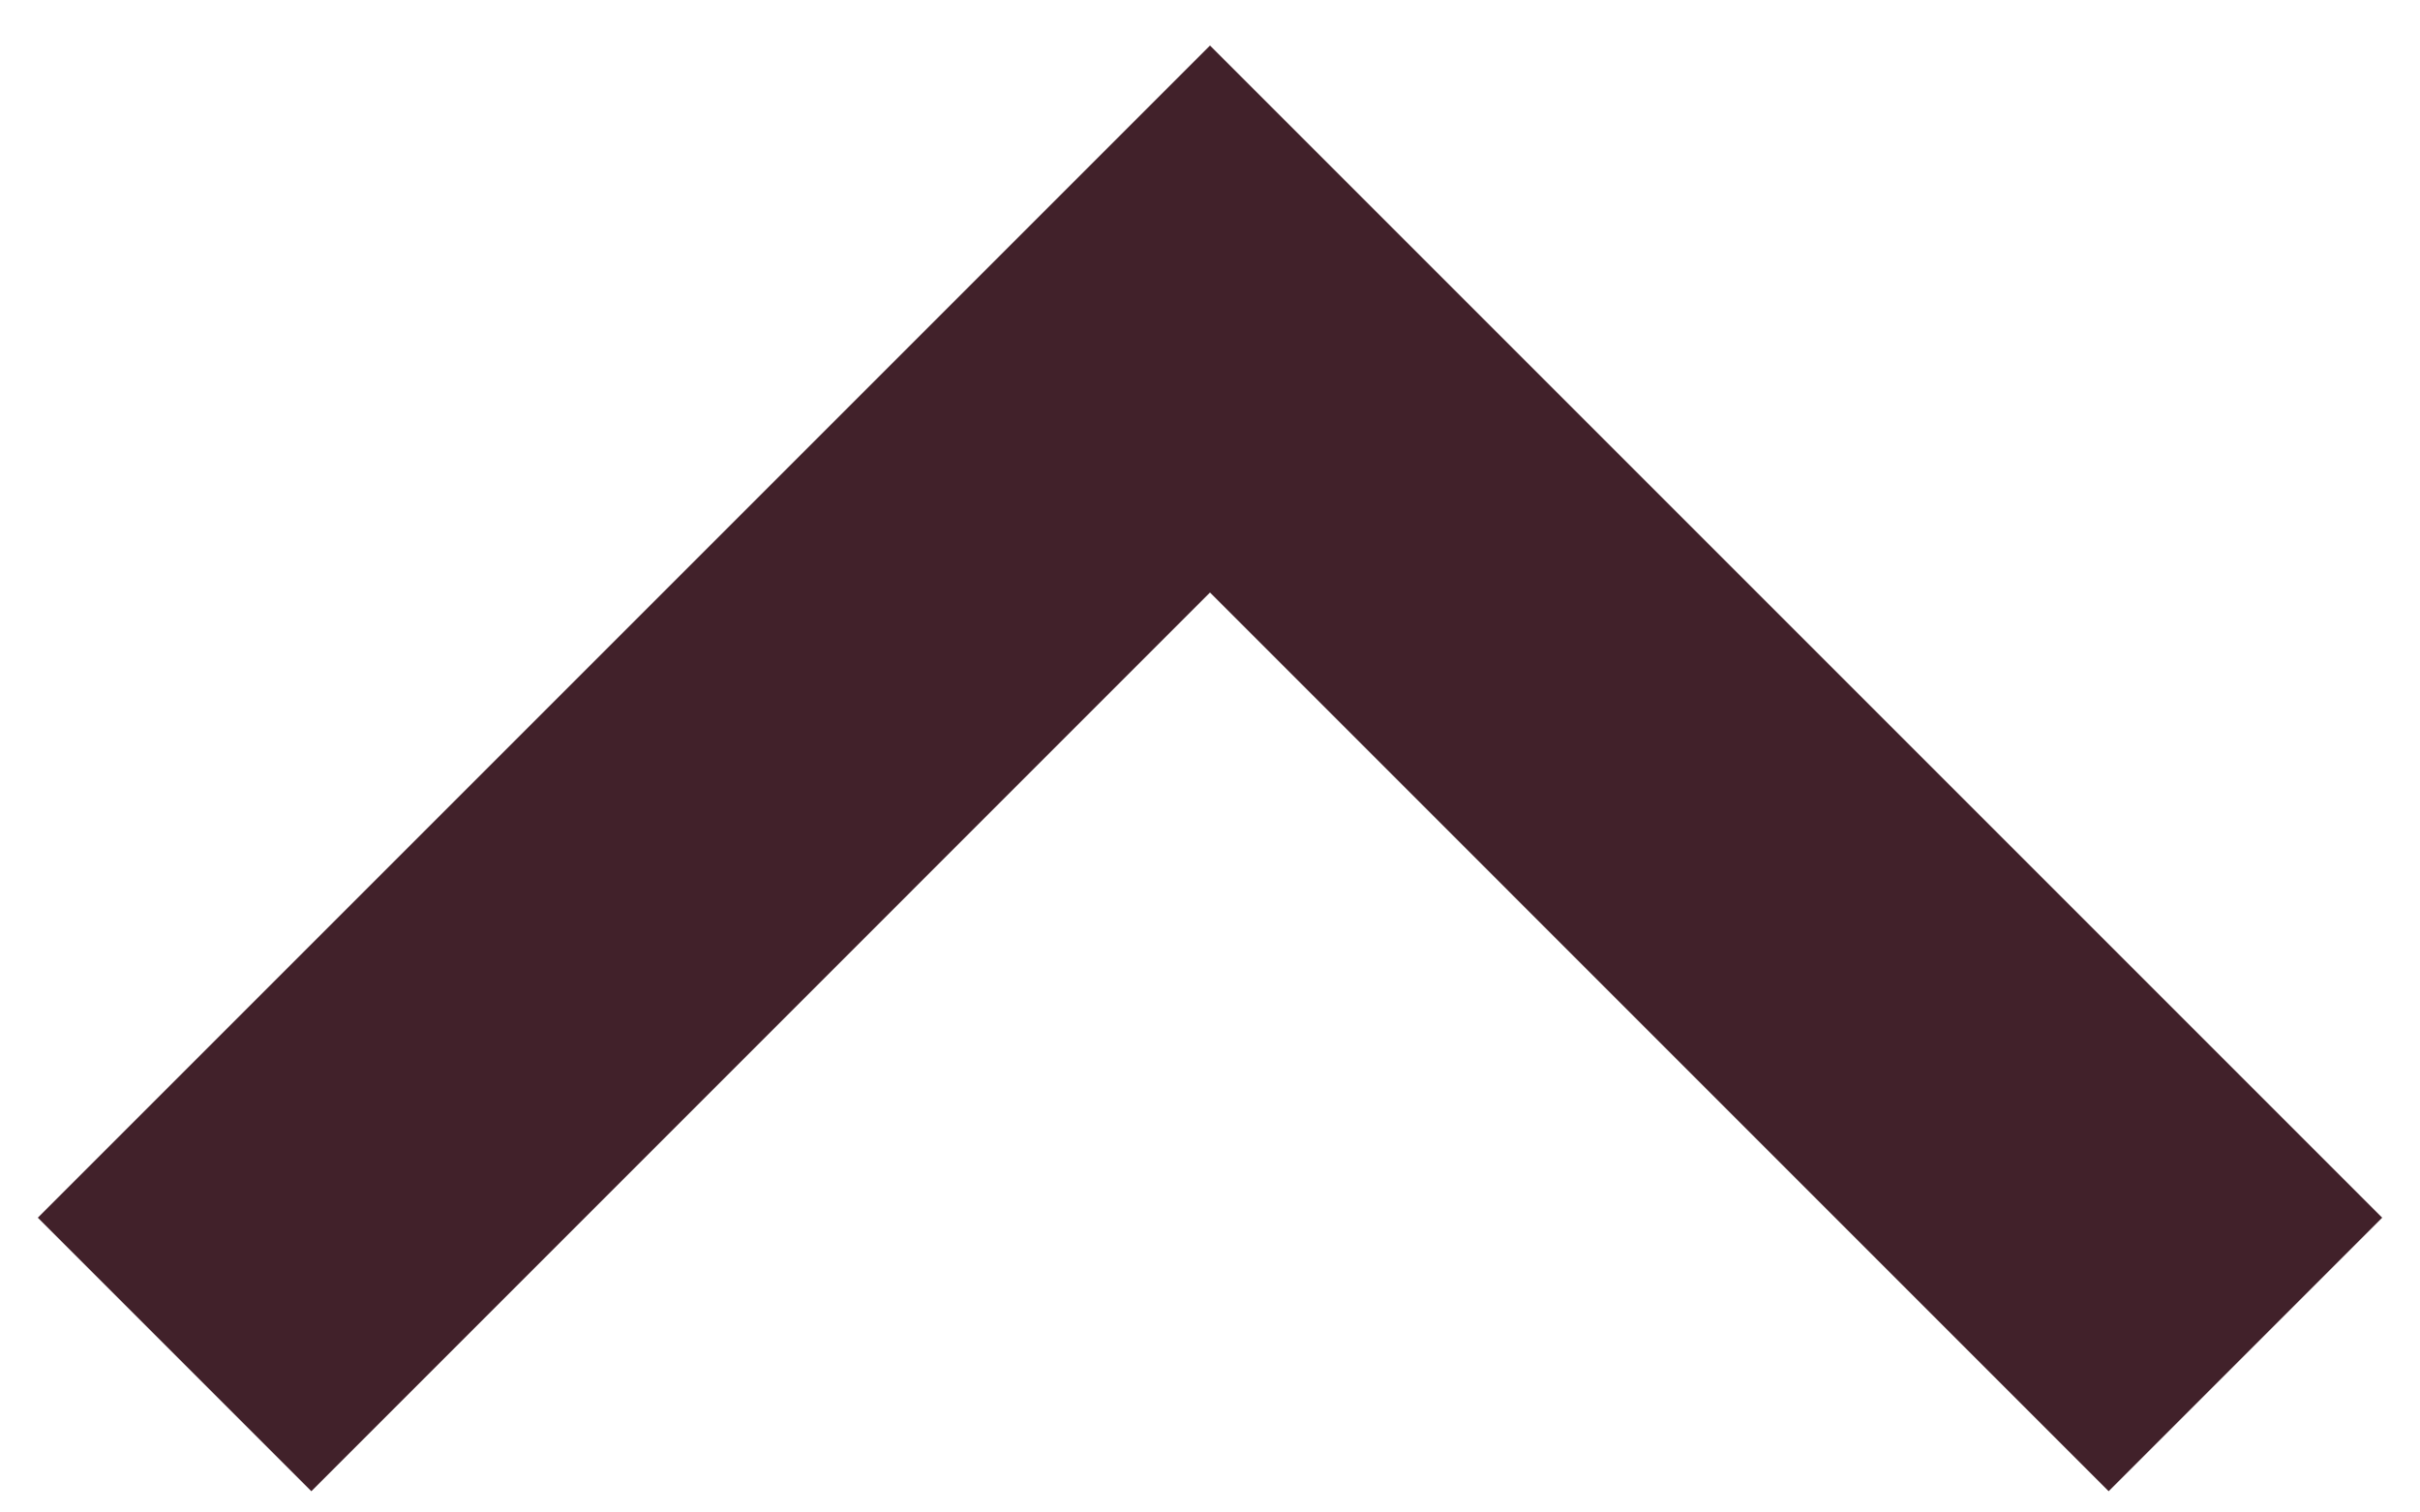 <svg width="32" height="20" viewBox="0 0 32 20" fill="none" xmlns="http://www.w3.org/2000/svg">
<path d="M4.117 19.719L0.5 16.102L16 0.602L31.5 16.102L27.883 19.719L16 7.835L4.117 19.719Z" fill="#41212A"/>
</svg>
